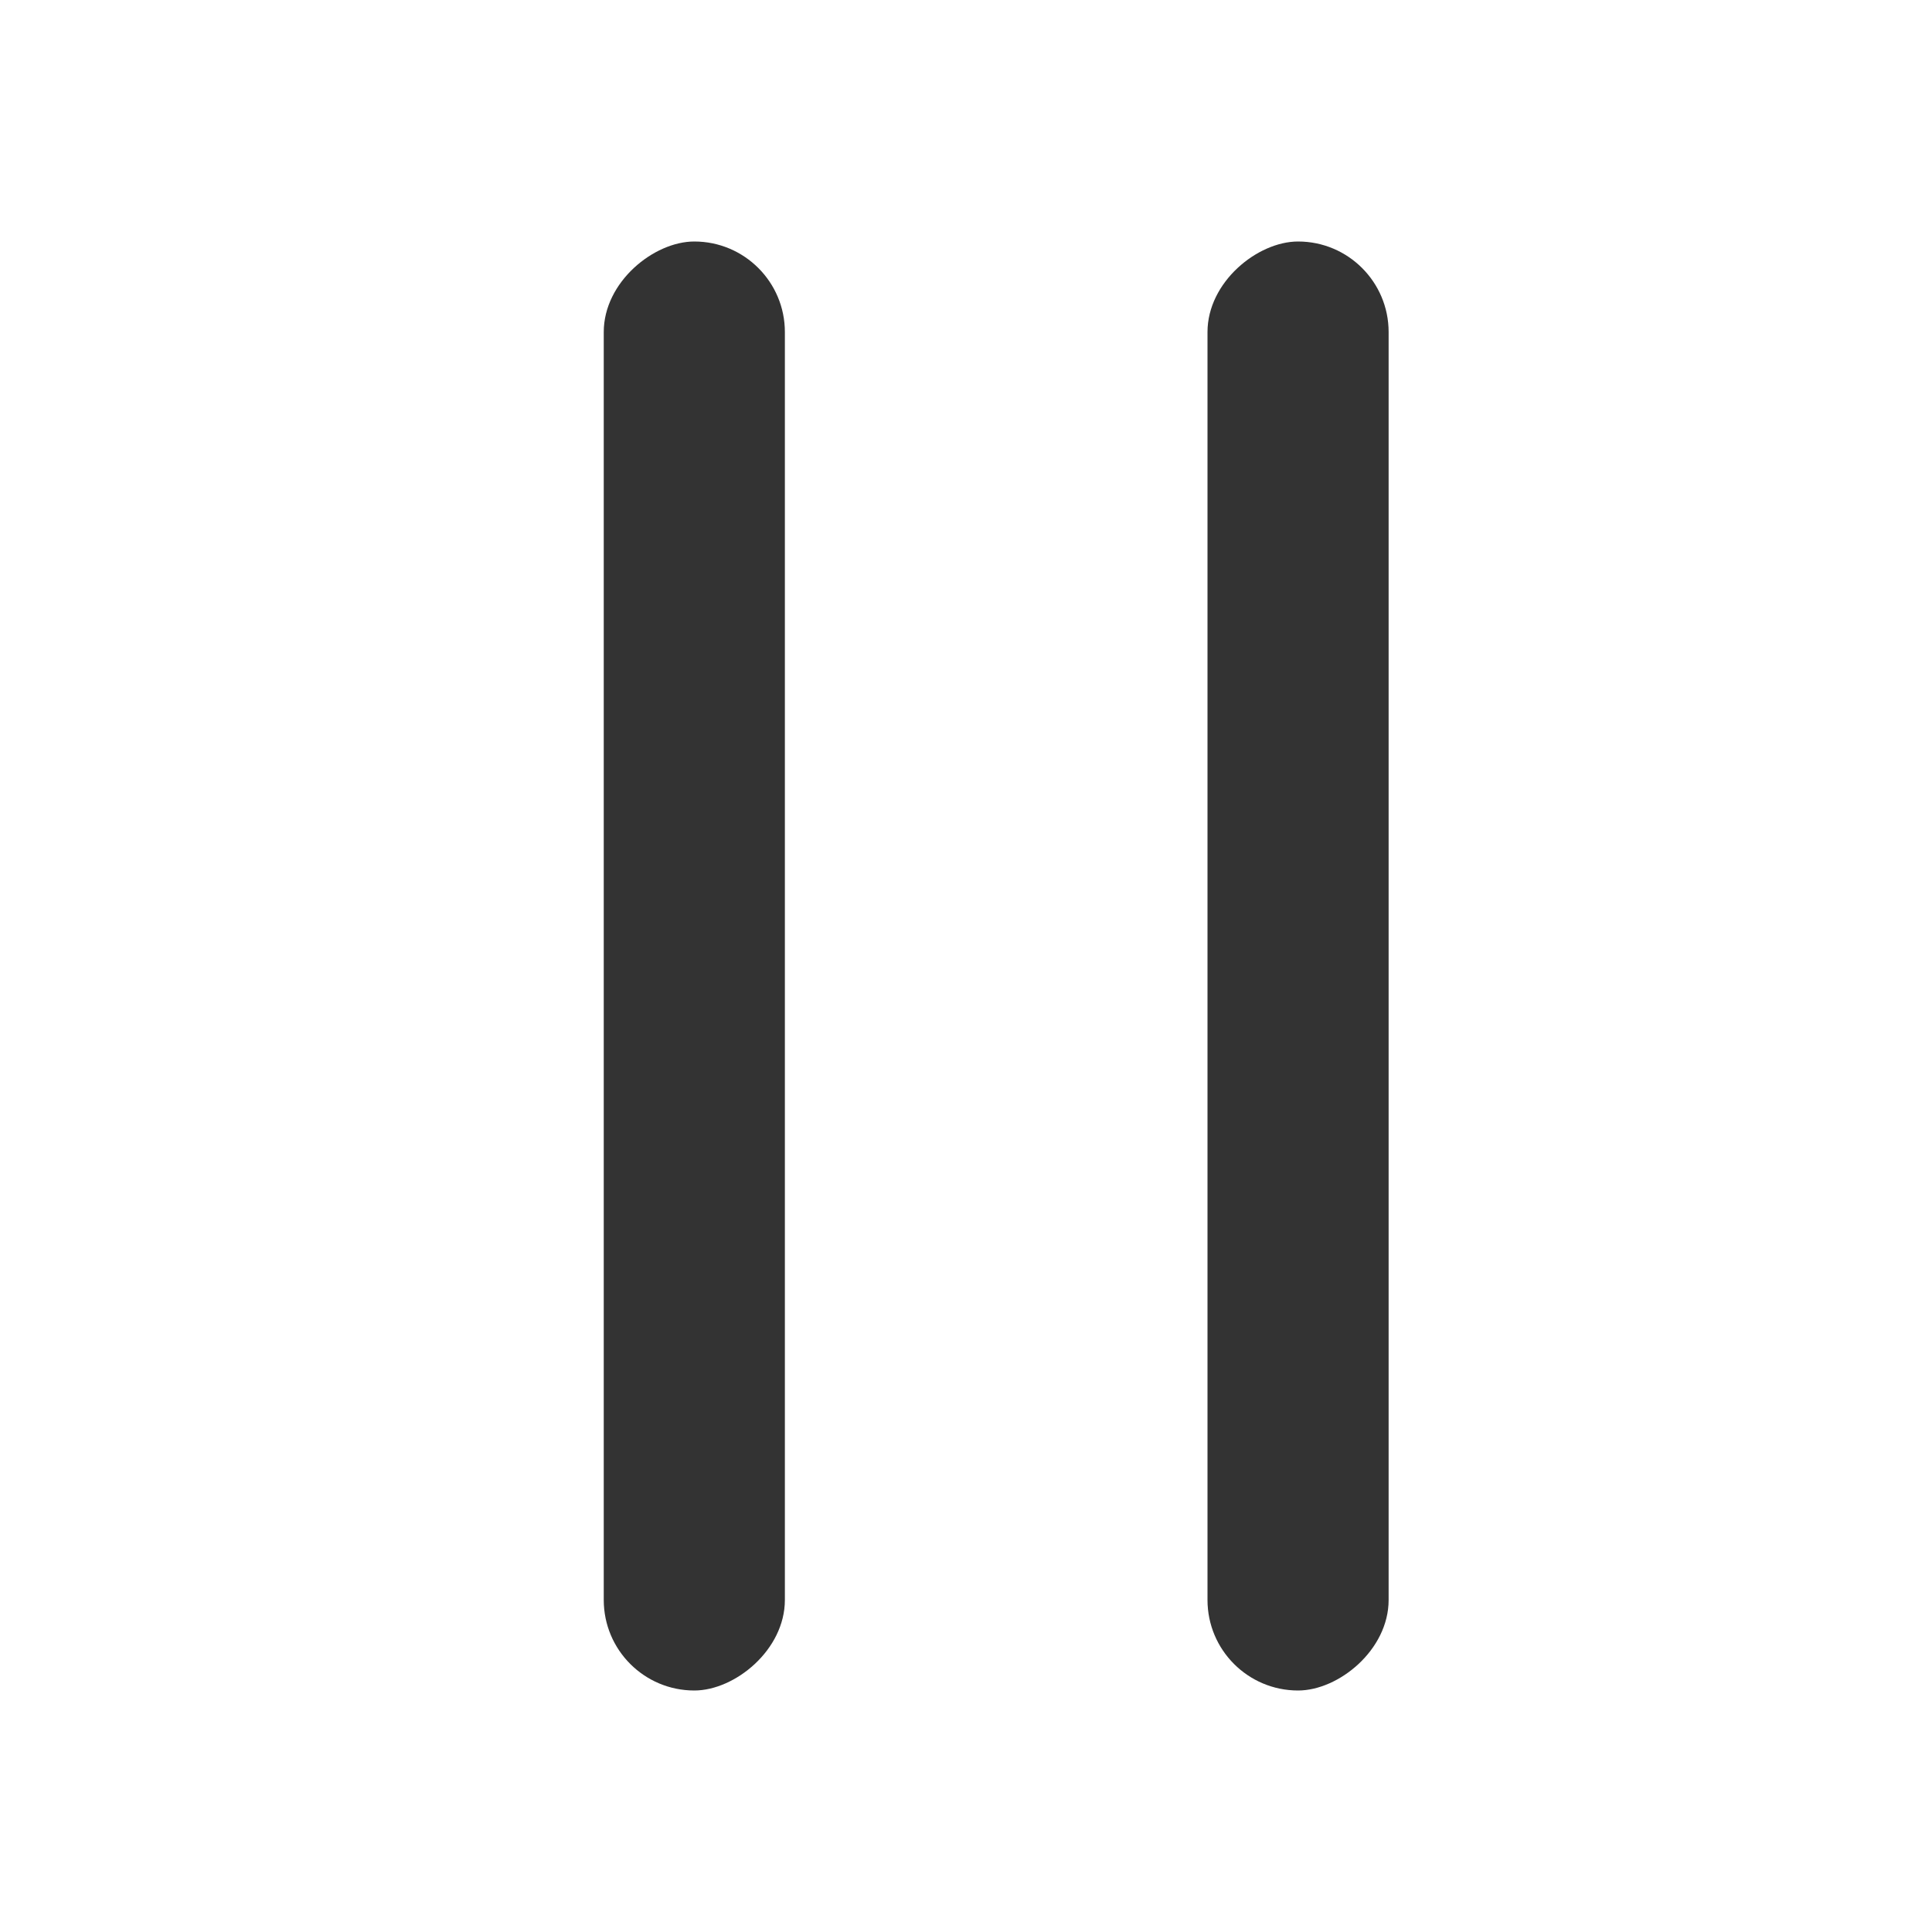 <svg xmlns="http://www.w3.org/2000/svg" width="16" height="16" viewBox="0 0 16 16">
    <path style="fill:none" d="M0 0h16v16H0z"/>
    <g transform="translate(-1404 -563)">
        <rect data-name="사각형 26302" width="12" height="1.5" rx=".75" transform="rotate(90 422.75 987.75)" style="fill:#333"/>
        <rect data-name="사각형 26303" width="12" height="1.5" rx=".75" transform="rotate(90 425.25 990.25)" style="fill:#333"/>
    </g>
</svg>
